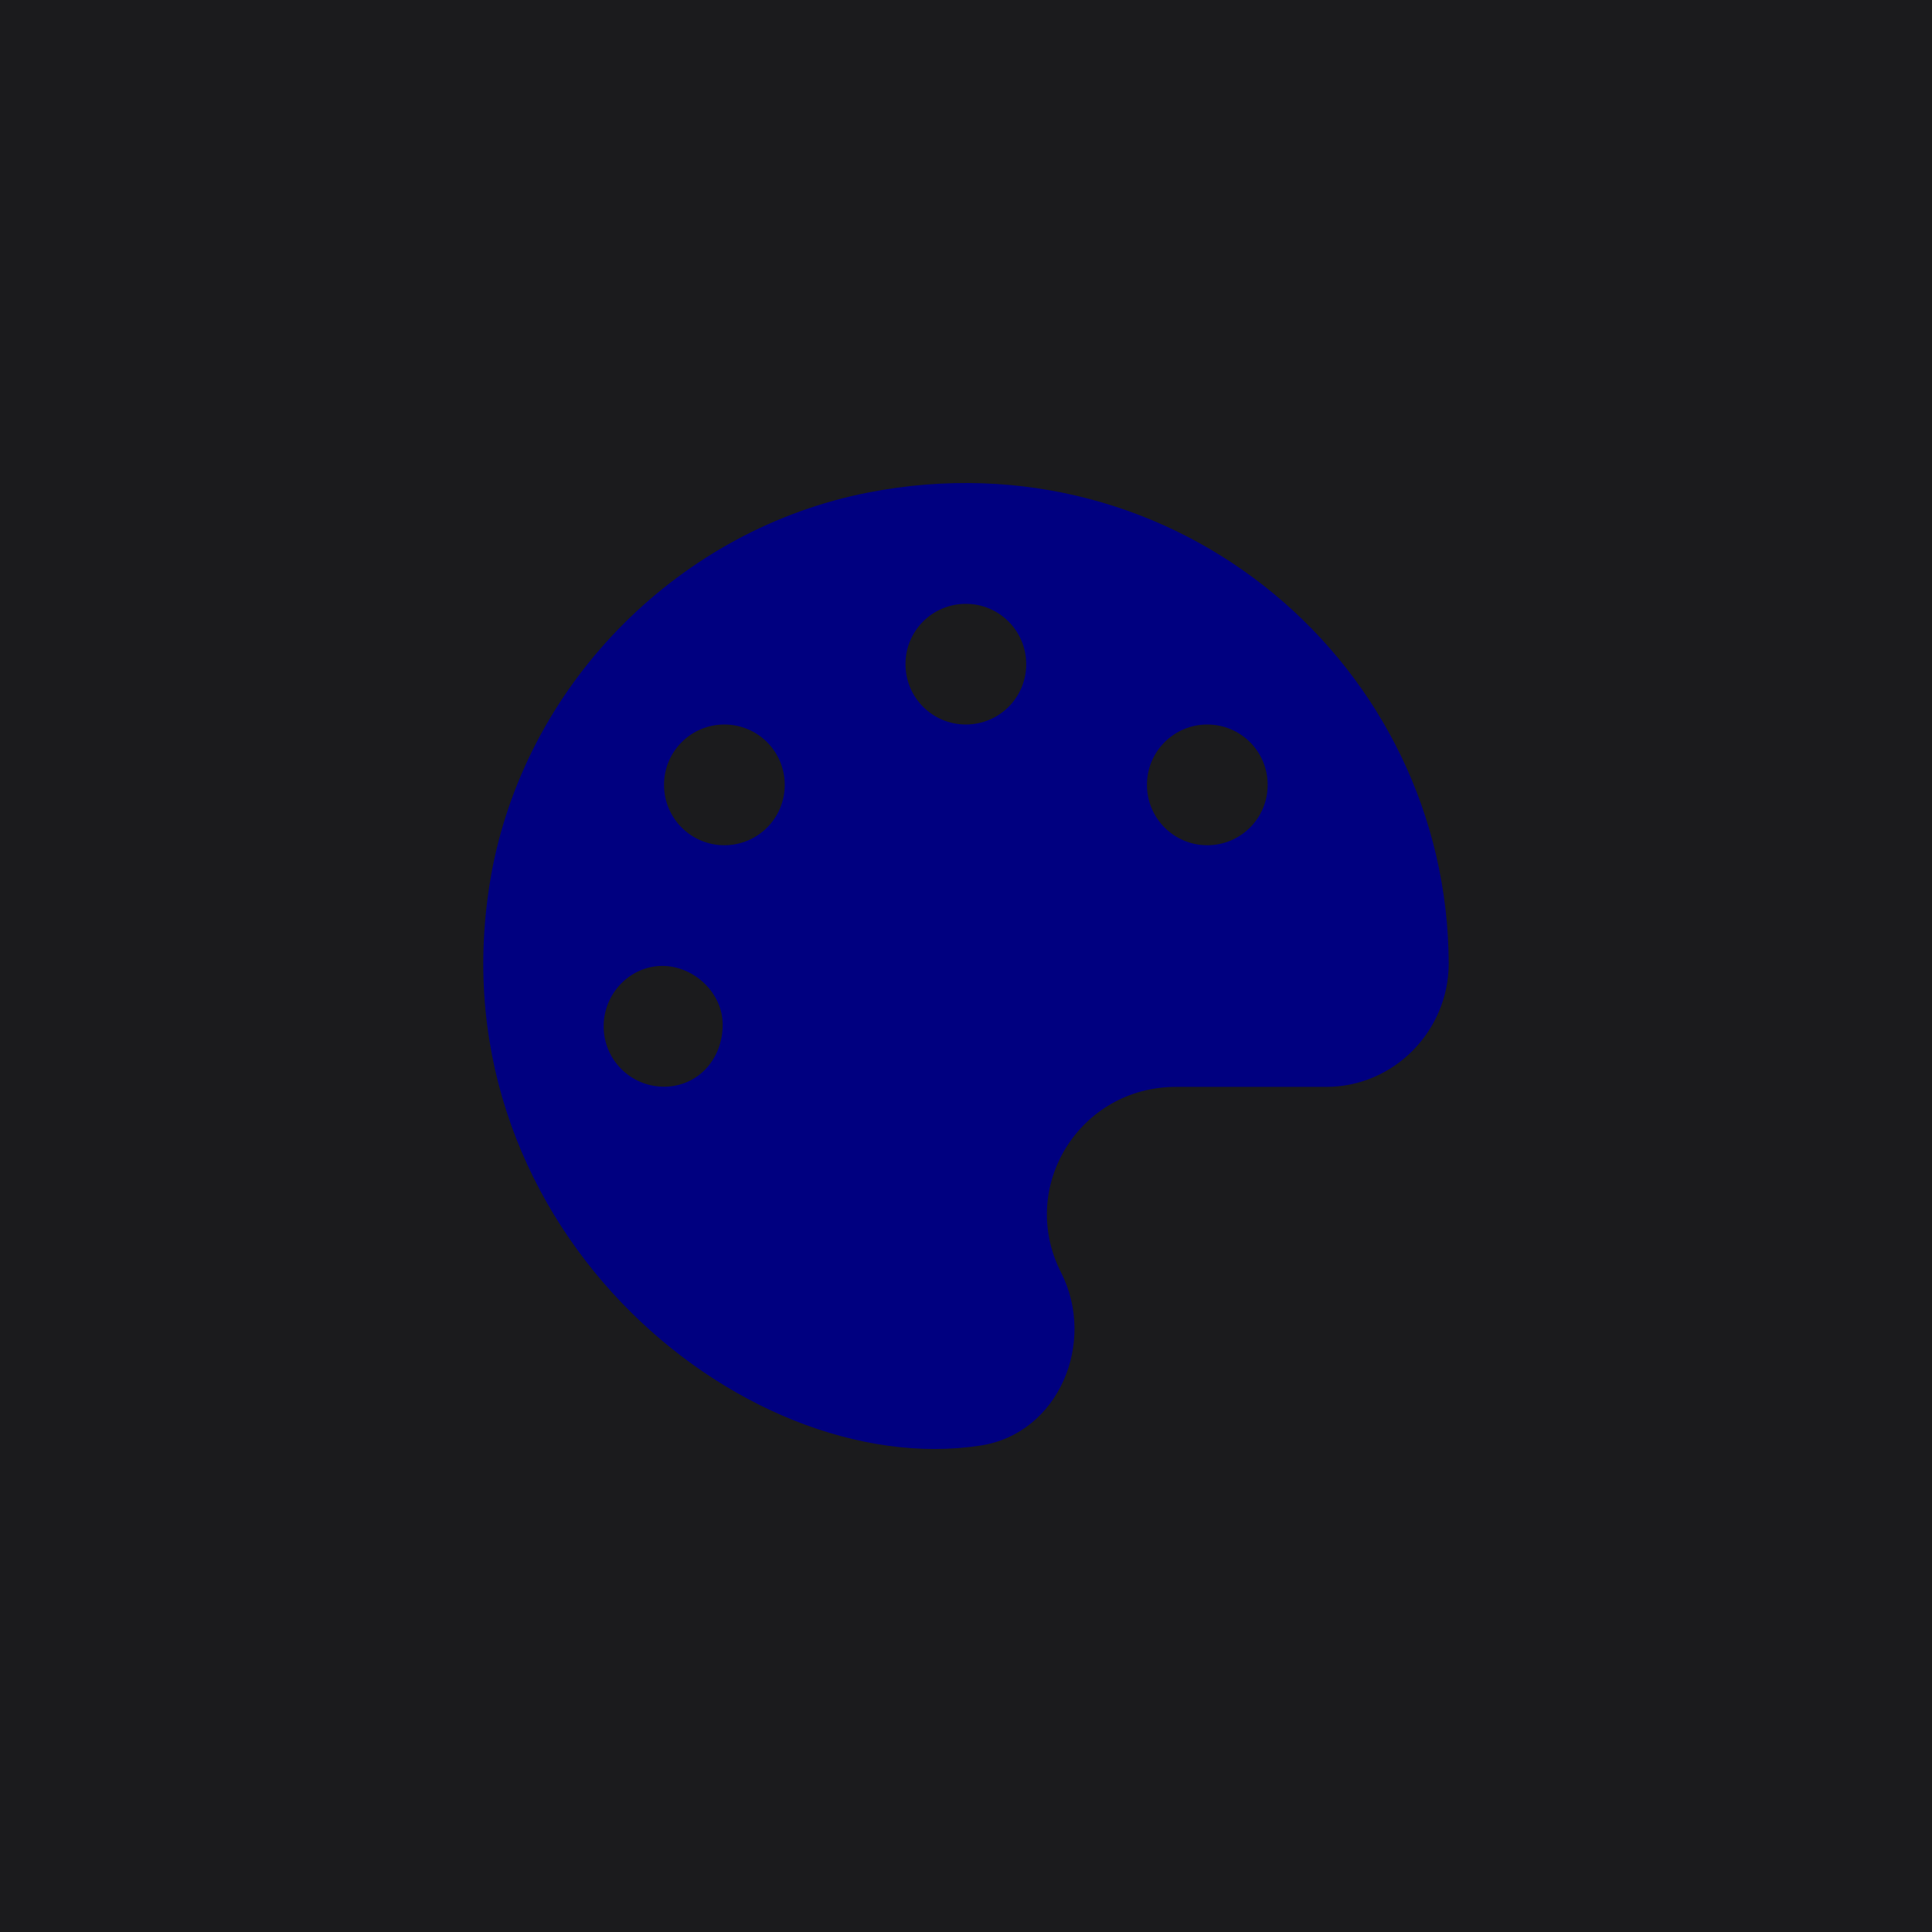 <?xml version="1.0" encoding="UTF-8" standalone="no"?>
<!-- Generator: Gravit.io --><svg xmlns="http://www.w3.org/2000/svg" xmlns:xlink="http://www.w3.org/1999/xlink"
  style="isolation:isolate" viewBox="0 0 512 512" width="512pt" height="512pt">
  <defs>
    <clipPath id="_clipPath_3H58MoX7ncUVJUX0LoVTJFzXUakic21t">
      <rect width="512" height="512" />
    </clipPath>
  </defs>
  <g clip-path="url(#_clipPath_3H58MoX7ncUVJUX0LoVTJFzXUakic21t)">
    <rect width="512" height="512" style="fill:rgb(27,27,29)" />
    <path
      d=" M 230.113 130.518 C 180.42 140.218 140.376 180.202 130.563 229.745 C 112.516 323.231 196.403 392.92 259.944 383.072 C 280.536 379.869 290.644 355.771 281.191 337.229 C 269.648 314.527 286.139 288.036 311.636 288.036 L 351.48 288.036 C 369.383 288.036 383.876 273.243 383.926 255.386 C 383.69 176.567 312.001 114.567 230.113 130.518 Z  M 175.971 287.986 C 167.127 287.986 159.973 280.832 159.973 271.988 C 159.973 263.145 167.127 255.976 175.521 255.976 C 183.915 255.976 191.519 263.13 191.519 271.523 C 191.519 280.837 184.82 287.986 175.971 287.986 Z  M 191.969 223.995 C 183.125 223.995 175.971 216.841 175.971 207.998 C 175.971 199.154 183.125 192 191.969 192 C 200.812 192 207.966 199.154 207.966 207.998 C 207.966 216.841 200.817 223.995 191.969 223.995 Z  M 255.959 192 C 247.115 192 239.961 184.846 239.961 176.003 C 239.961 167.159 247.11 160.025 255.959 160.025 C 264.808 160.025 271.957 167.179 271.957 176.023 C 271.957 184.866 264.808 192 255.959 192 Z  M 319.95 223.995 C 311.106 223.995 303.952 216.841 303.952 207.998 C 303.952 199.154 311.106 192 319.95 192 C 328.793 192 335.947 199.154 335.947 207.998 C 335.947 216.841 328.798 223.995 319.95 223.995 Z "
      fill="rgb(0,0,128)" />
  </g>
</svg>
